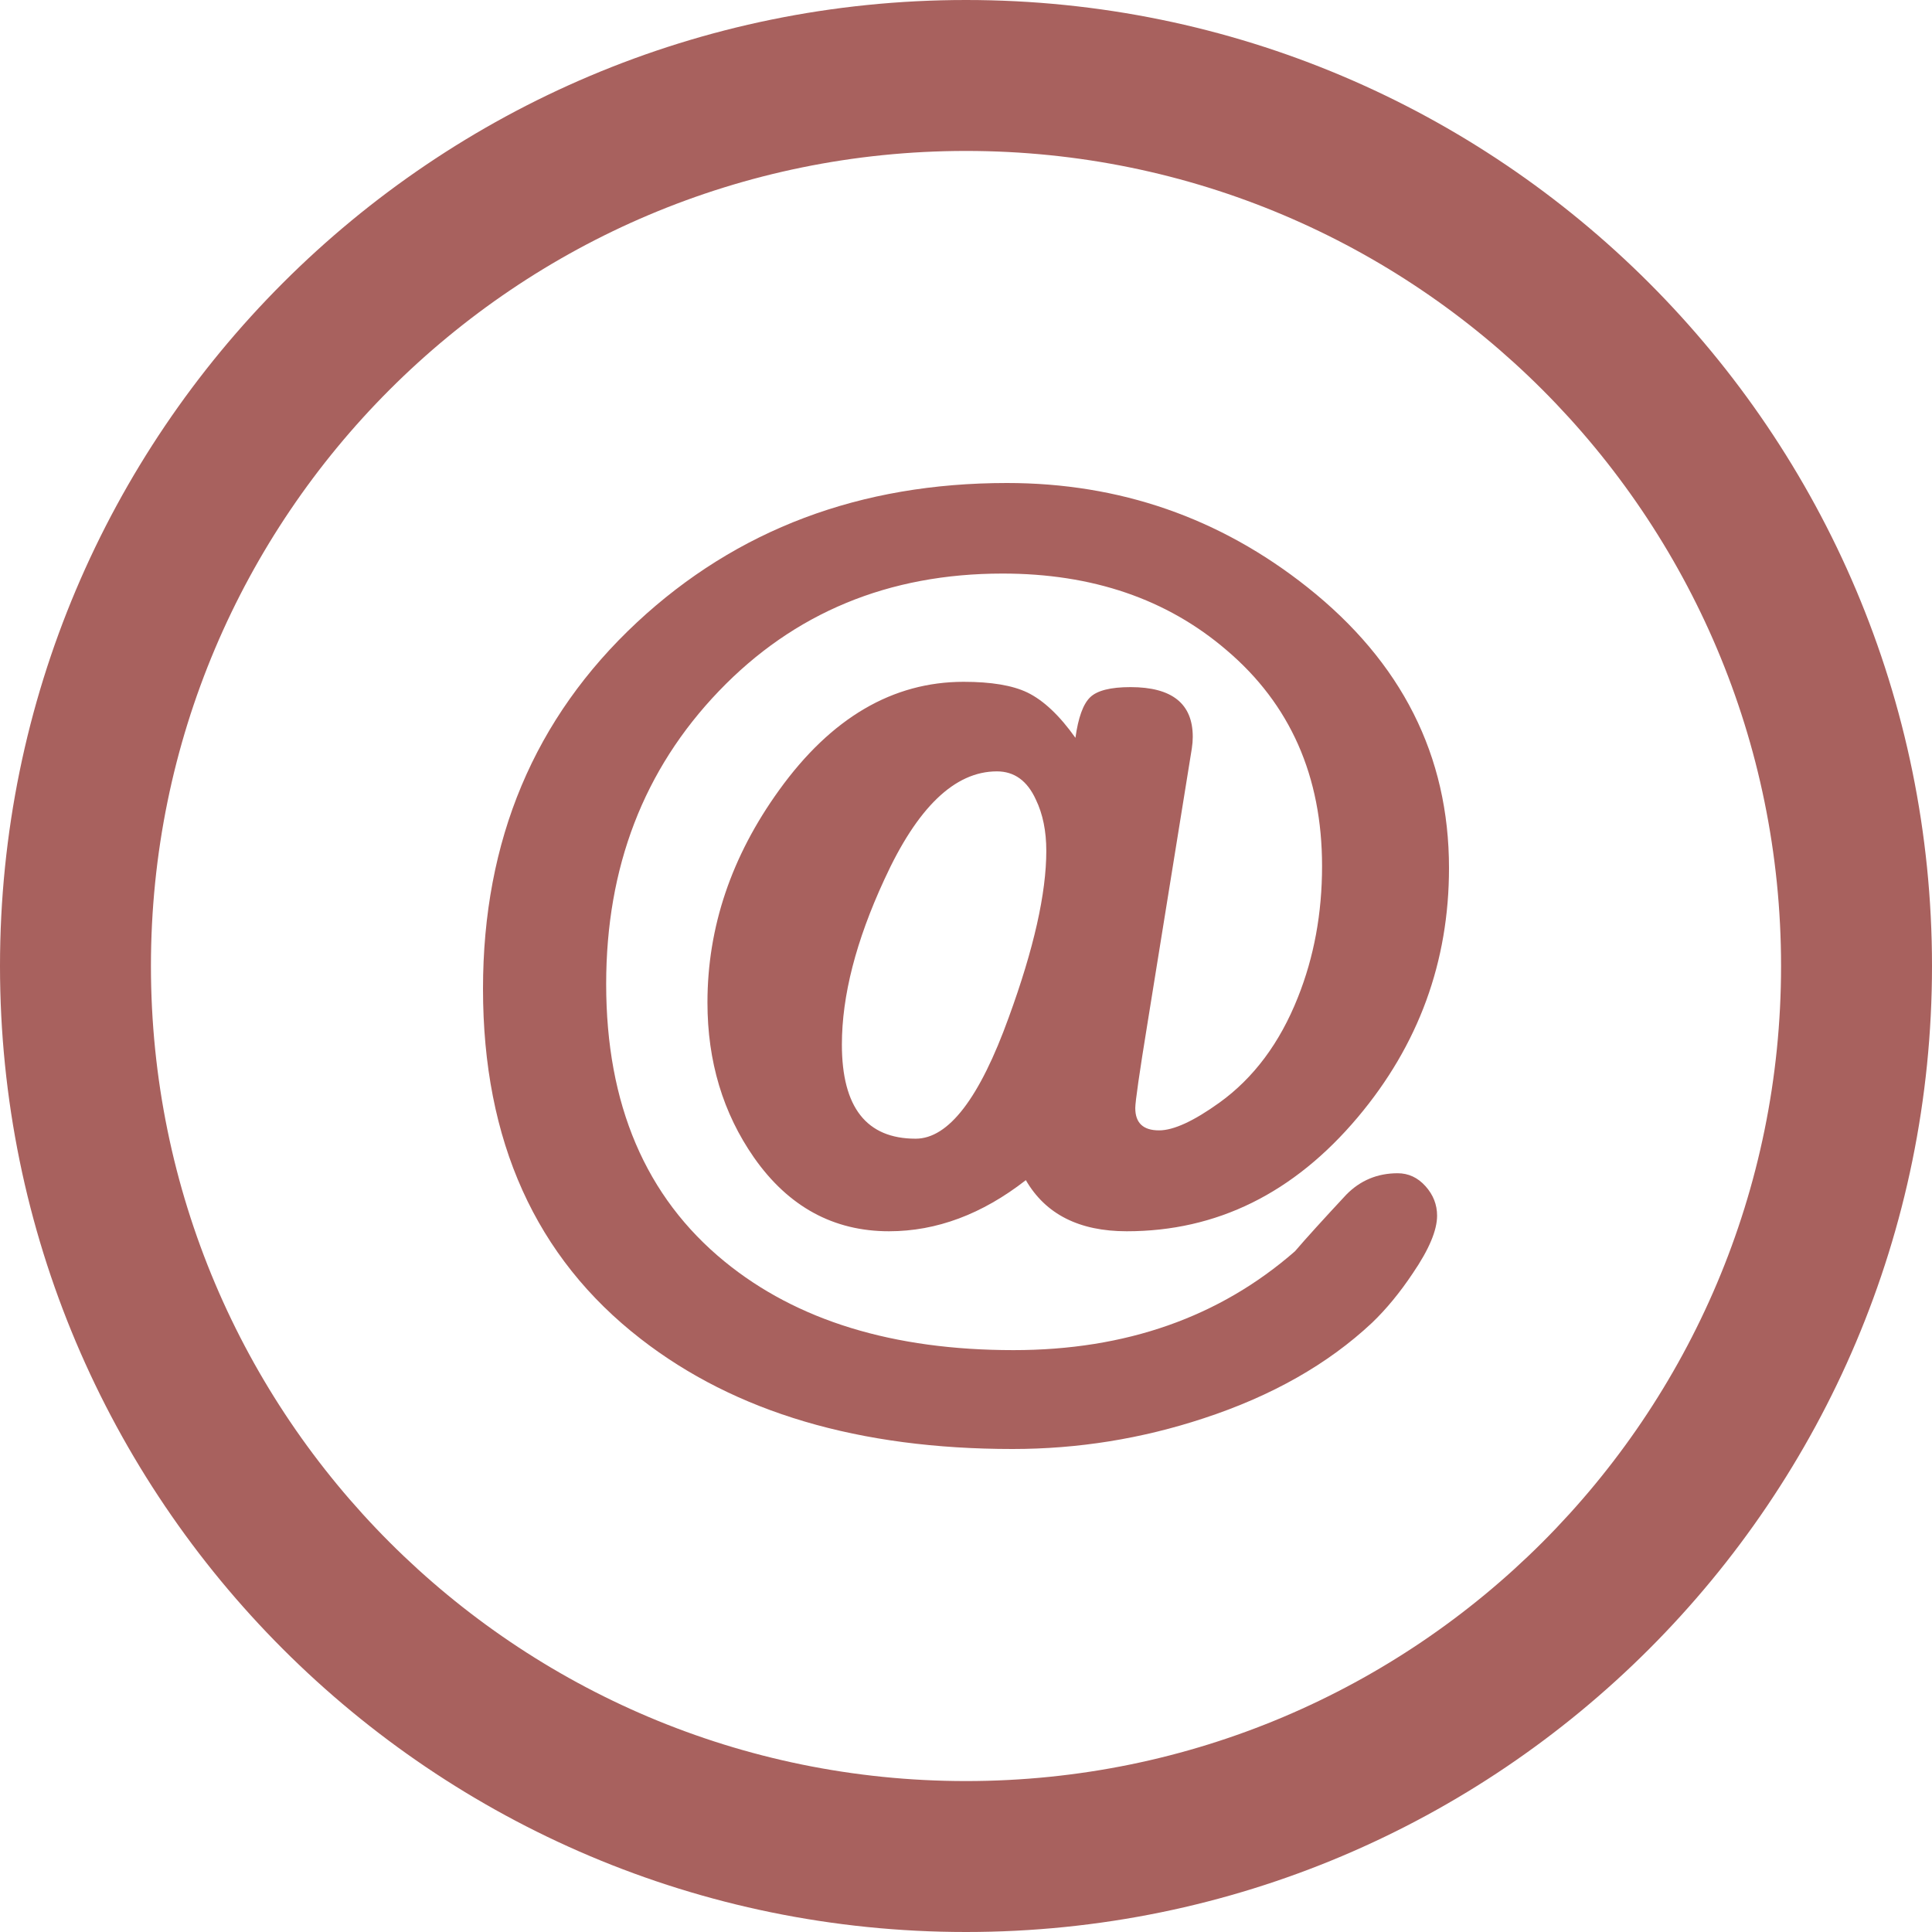 <?xml version="1.0" encoding="utf-8"?>
<!-- Generator: Adobe Illustrator 16.0.0, SVG Export Plug-In . SVG Version: 6.00 Build 0)  -->
<!DOCTYPE svg PUBLIC "-//W3C//DTD SVG 1.1//EN" "http://www.w3.org/Graphics/SVG/1.1/DTD/svg11.dtd">
<svg version="1.1" id="Layer_1" xmlns="http://www.w3.org/2000/svg" xmlns:xlink="http://www.w3.org/1999/xlink" x="0px" y="0px"
	 width="512px" height="512px" viewBox="0 0 512 512" enable-background="new 0 0 512 512" xml:space="preserve">
<g>
	<path fill="#A8615E" d="M256,0C114.609,0,0,114.609,0,256c0,141.391,114.609,256,256,256c141.391,0,256-114.609,256-256
		C512,114.609,397.391,0,256,0z M256,472c-119.297,0-216-96.703-216-216S136.703,40,256,40s216,96.703,216,216S375.297,472,256,472z
		"/>
	<path fill="#A8615E" d="M315.844,198.359c0.172-1.109,0.25-2.141,0.25-3.094c0-8.797-5.5-13.172-16.5-13.172
		c-5.281,0-8.844,0.906-10.688,2.688c-1.875,1.812-3.156,5.391-3.906,10.75c-4.219-5.938-8.469-9.938-12.75-12.016
		c-3.938-1.891-9.578-2.828-16.875-2.828c-18.797,0-35.109,9.562-48.875,28.672c-12.688,17.578-19.016,36.359-19.016,56.329
		c0,15.594,4.109,29.28,12.344,41.094c9.125,13.016,21.062,19.516,35.766,19.516c12.594,0,24.688-4.516,36.266-13.547
		c5.22,9.031,14.142,13.547,26.734,13.547c23.844,0,44.266-10.062,61.219-30.203C375.938,276.938,384,254.906,384,230.031
		c0-29.75-12.516-54.562-37.547-74.422C323.266,137.219,296.75,128,266.844,128c-38.906,0-71.562,12.297-98.016,36.906
		C141.609,190.281,128,222.656,128,262.062c0,40.266,13.953,71.188,41.828,92.78C194.859,374.297,227.688,384,268.344,384
		c17.312,0,34.188-2.703,50.656-8.141c18.062-5.922,32.922-14.359,44.594-25.297c3.766-3.609,7.391-8,10.828-13.156
		c4.297-6.297,6.422-11.375,6.422-15.234c0-2.922-1.016-5.531-3.078-7.828c-2.047-2.281-4.516-3.422-7.358-3.422
		c-5.392,0-9.923,1.906-13.625,5.672c-6.109,6.562-10.656,11.562-13.595,15c-20,17.469-44.844,26.203-74.594,26.203
		c-31.906,0-57.438-7.828-76.578-23.484c-20.922-17.108-31.375-41.625-31.375-73.53c0-30.969,9.938-56.844,29.859-77.625
		C210.406,162.391,235.484,152,265.703,152c23.781,0,43.547,6.75,59.328,20.281c16.906,14.344,25.328,33.438,25.328,57.25
		c0,12.469-2.125,24.094-6.422,34.828c-4.781,12.047-11.72,21.328-20.781,27.858c-6.812,4.892-12.141,7.345-16,7.345
		c-4.203,0-6.297-1.97-6.297-5.922c0-1.642,1.078-9.203,3.281-22.72L315.844,198.359z M267.344,269.578
		c-7.734,21.453-15.969,32.188-24.688,32.188c-13.031,0-19.547-8.312-19.547-24.953c0-12.922,3.734-27.469,11.234-43.688
		c8.734-19.141,18.672-28.703,29.845-28.703c4.625,0,8.062,2.5,10.328,7.484c1.844,3.812,2.766,8.344,2.766,13.594
		C277.281,236.719,273.984,251.406,267.344,269.578z"/>
</g>
</svg>
